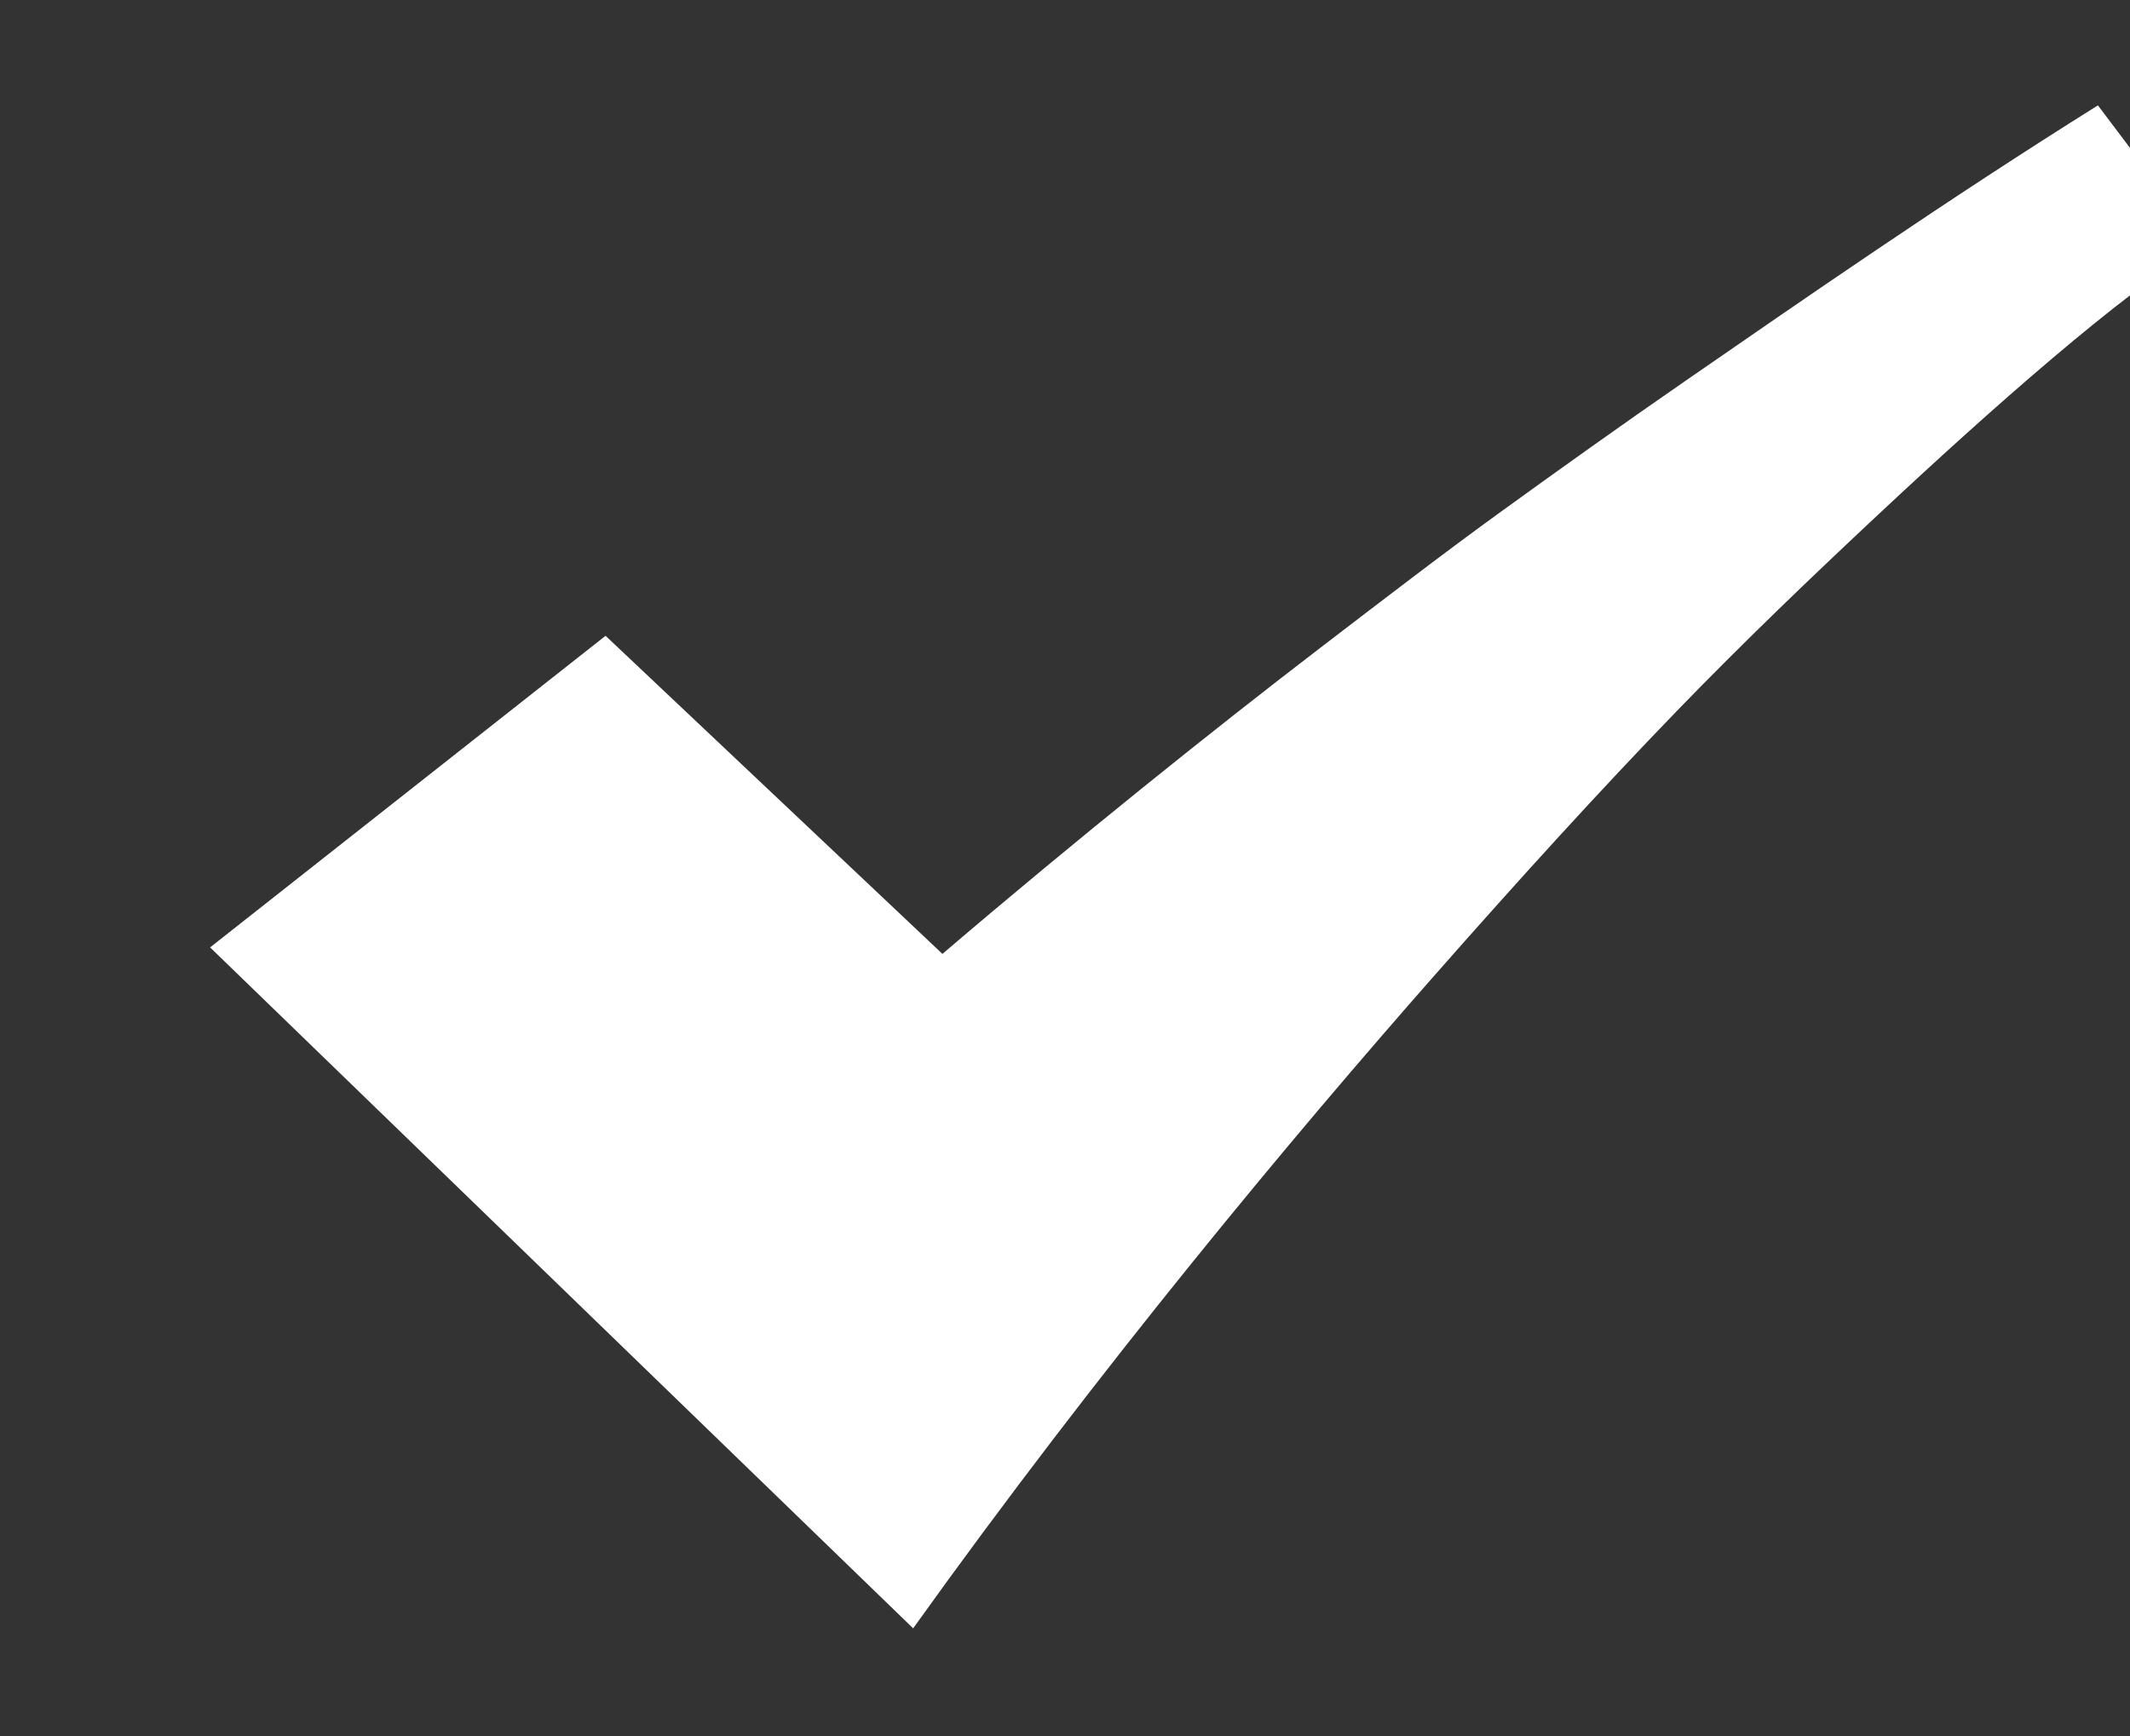 <?xml version="1.0" standalone="no"?><!DOCTYPE svg PUBLIC "-//W3C//DTD SVG 1.1//EN" "http://www.w3.org/Graphics/SVG/1.1/DTD/svg11.dtd"><svg t="1650774117220" class="icon" viewBox="0 0 1256 1024" version="1.1" xmlns="http://www.w3.org/2000/svg" p-id="2016" xmlns:xlink="http://www.w3.org/1999/xlink" width="245.312" height="200"><rect x="0" y="0" width="1256" height="1024" fill="#333333" stroke="none"/><defs><style type="text/css">@font-face { font-family: feedback-iconfont; src: url("//at.alicdn.com/t/font_1031158_u69w8yhxdu.woff2?t=1630033759944") format("woff2"), url("//at.alicdn.com/t/font_1031158_u69w8yhxdu.woff?t=1630033759944") format("woff"), url("//at.alicdn.com/t/font_1031158_u69w8yhxdu.ttf?t=1630033759944") format("truetype"); }
</style></defs><path d="M49.588 883.816" p-id="2017" fill="#ffffff"></path><path d="M1139.532 883.816" p-id="2018" fill="#ffffff"></path><path d="M86.94 862.977" p-id="2019" fill="#ffffff"></path><path d="M538.459 960.382c109.876-153.545 223.56-289.842 308.04-385.788 49.874-56.639 96.716-108.156 141.55-154.5 40.576-41.945 80.806-80.406 119.478-116.593 65.92-61.694 142.984-130.035 191.446-159.304l-61.892-82.05c-89.732 56.14-176.108 116.103-242.8 162.181-38.864 26.855-74.928 52.667-108.916 77.253-33.668 24.357-68.43 51.107-105.082 79.166-63.633 48.713-145.389 114.194-224.555 181.86L357.079 374.99 123.886 558.77 538.459 960.382z" p-id="2020" fill="#ffffff"></path><path d="M1335.921 862.977" p-id="2021" fill="#ffffff"></path></svg>